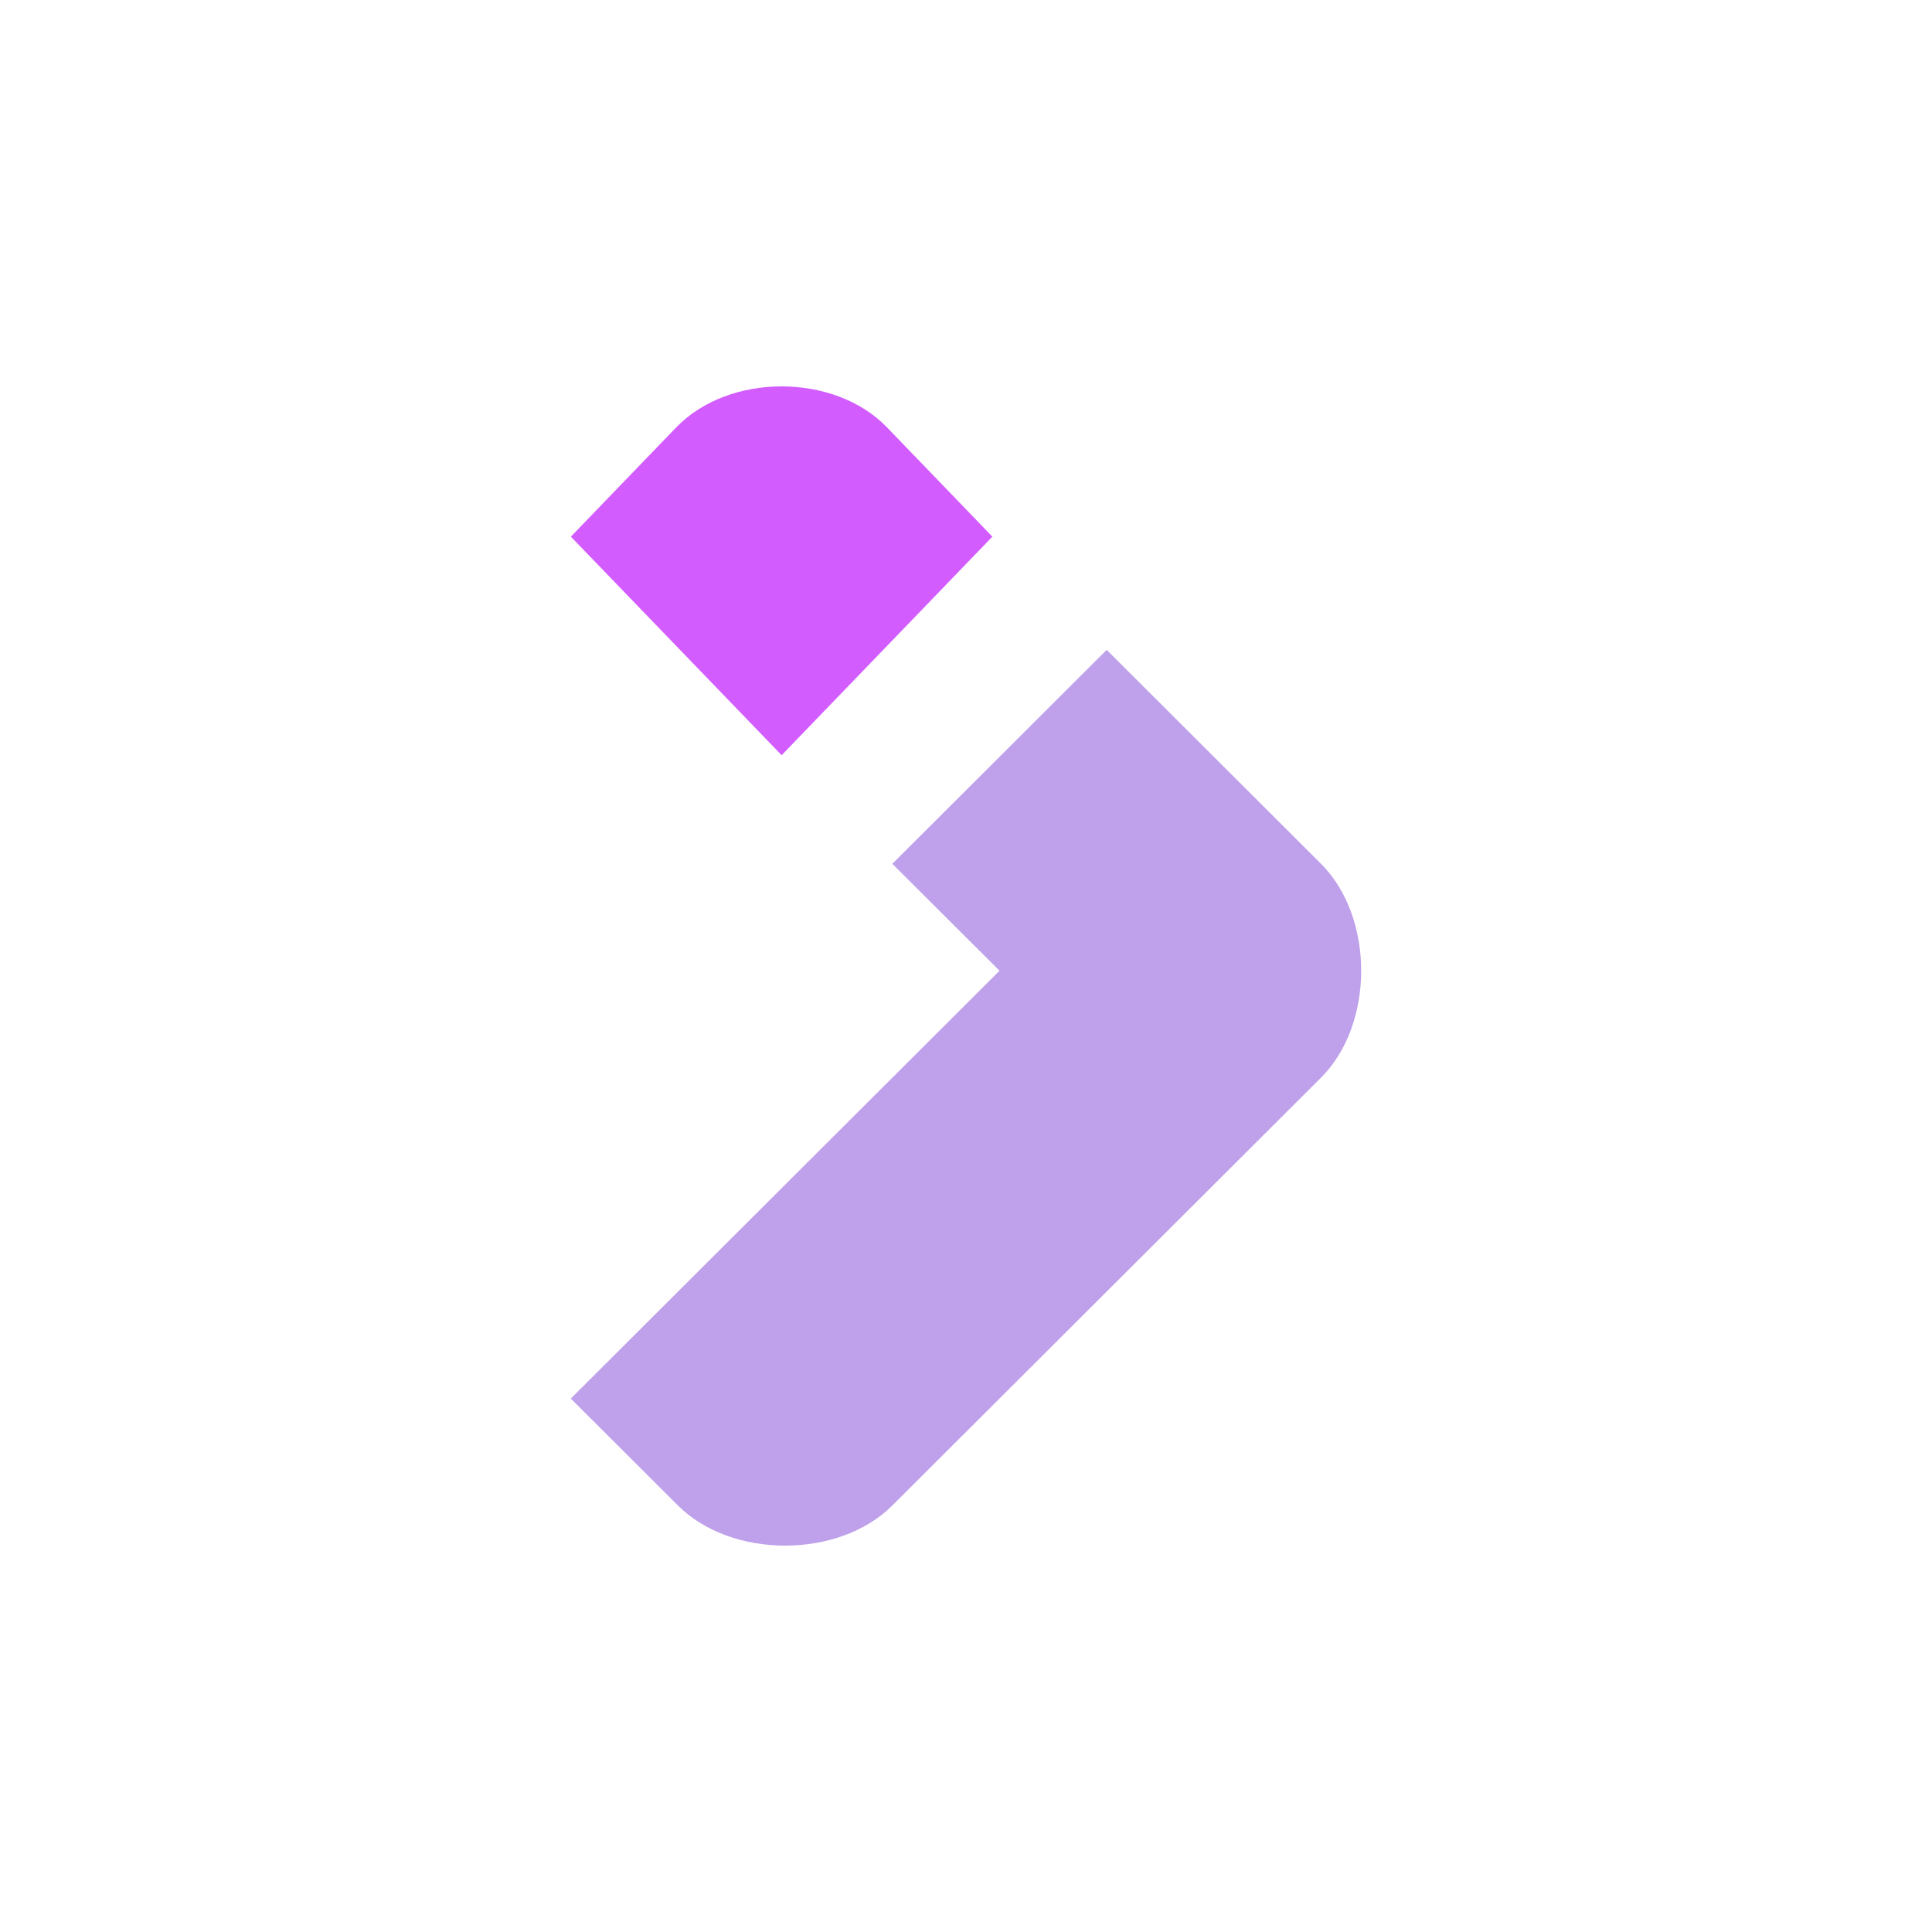 <svg width="40" height="40" viewBox="0 0 40 40" fill="none" xmlns="http://www.w3.org/2000/svg">
<path d="M20.694 20.098L11.818 28.956L14.037 31.17C15.146 32.277 17.365 32.277 18.474 31.17L27.35 22.312C28.459 21.205 28.459 18.991 27.35 17.884L22.913 13.455L18.475 17.884L20.694 20.098Z" fill="#BEA0EB"/>
<path d="M11.819 11.111L14.001 8.848C15.092 7.717 17.273 7.717 18.364 8.848L20.546 11.111L16.183 15.636L11.819 11.111Z" fill="#D35CFF"/>
</svg>
